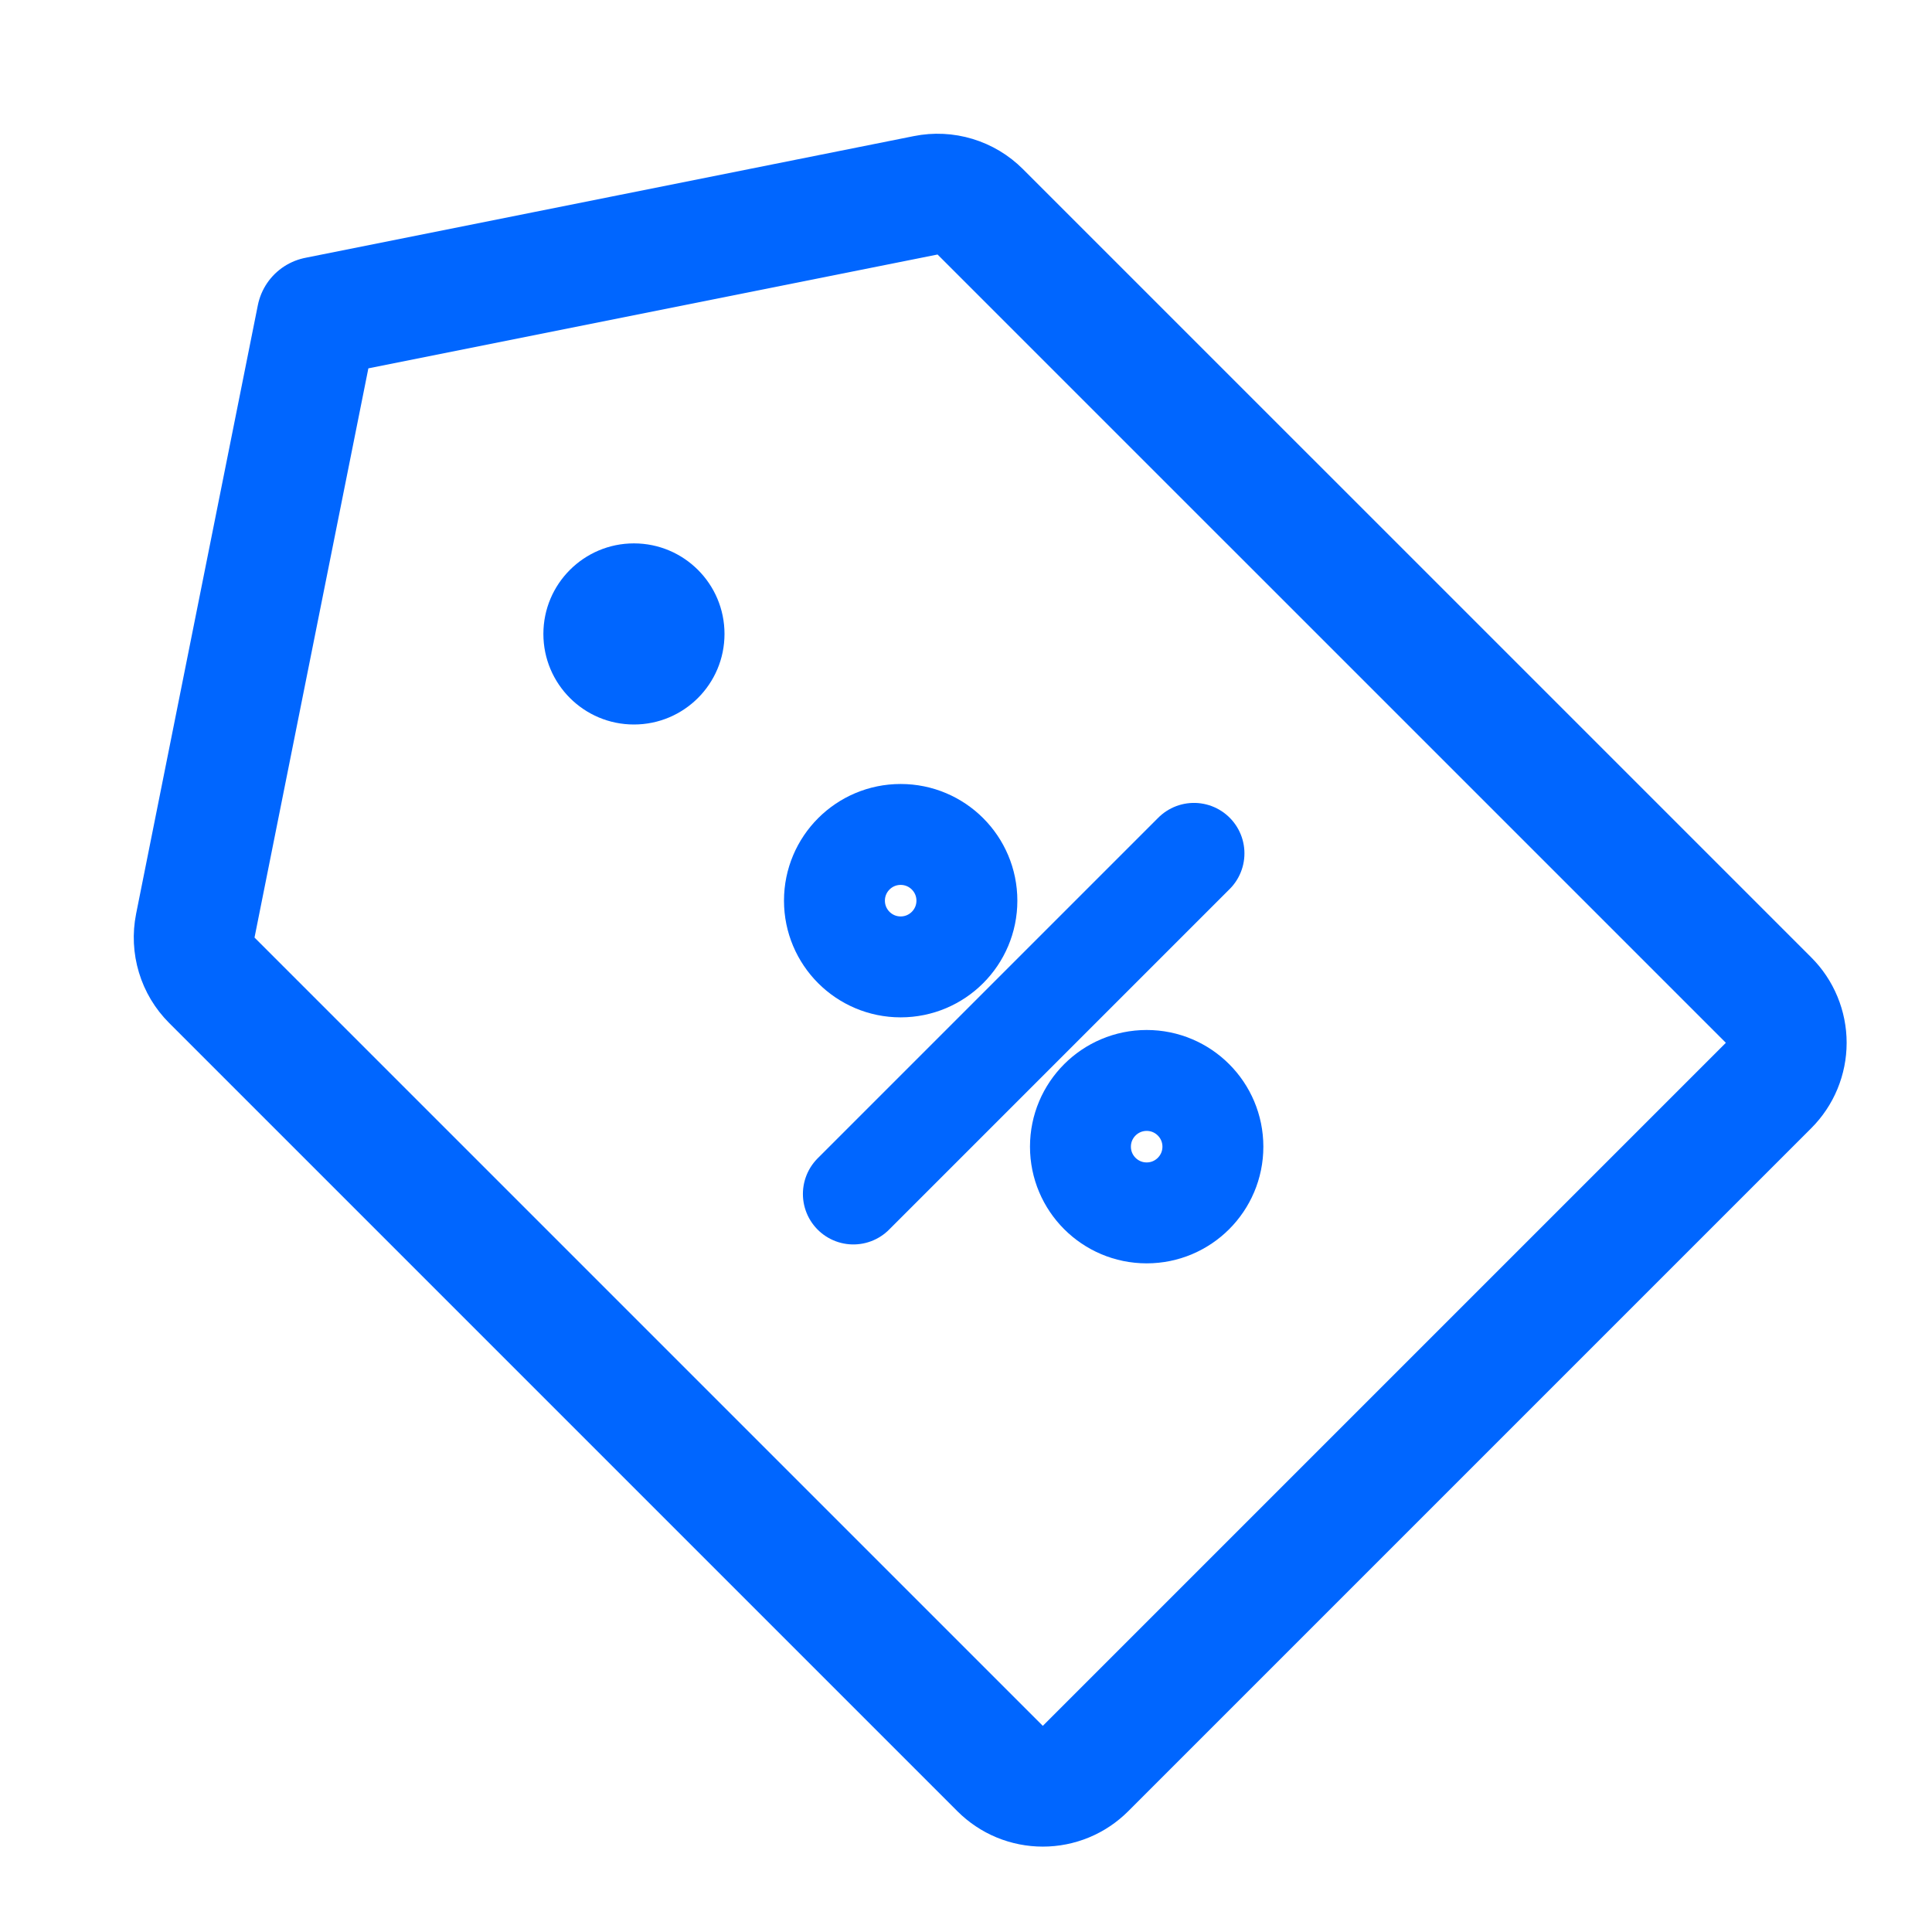 <svg width="67" height="67" viewBox="0 0 67 67" fill="none" xmlns="http://www.w3.org/2000/svg">
<path d="M41.406 29.594L29.594 41.406" stroke="#0066FF" stroke-width="3.5" stroke-linecap="round" stroke-linejoin="round"/>
<path d="M31.234 33.531C32.503 33.531 33.531 32.503 33.531 31.234C33.531 29.966 32.503 28.938 31.234 28.938C29.966 28.938 28.938 29.966 28.938 31.234C28.938 32.503 29.966 33.531 31.234 33.531Z" stroke="#0066FF" stroke-width="3.5" stroke-miterlimit="10"/>
<path d="M39.766 42.062C41.034 42.062 42.062 41.034 42.062 39.766C42.062 38.497 41.034 37.469 39.766 37.469C38.497 37.469 37.469 38.497 37.469 39.766C37.469 41.034 38.497 42.062 39.766 42.062Z" stroke="#0066FF" stroke-width="3.5" stroke-miterlimit="10"/>
<path d="M32.104 6.773L10.995 10.995L6.773 32.103C6.706 32.441 6.723 32.791 6.823 33.121C6.922 33.451 7.102 33.751 7.346 33.995L34.683 61.332C34.878 61.526 35.108 61.681 35.362 61.786C35.616 61.891 35.889 61.945 36.164 61.945C36.439 61.945 36.711 61.891 36.965 61.786C37.219 61.681 37.45 61.526 37.644 61.332L61.332 37.644C61.527 37.449 61.681 37.219 61.786 36.965C61.891 36.711 61.946 36.438 61.946 36.163C61.946 35.888 61.891 35.616 61.786 35.362C61.681 35.108 61.527 34.877 61.332 34.683L33.995 7.346C33.751 7.102 33.451 6.922 33.121 6.822C32.791 6.722 32.442 6.705 32.104 6.773V6.773Z" stroke="#0066FF" stroke-width="4.188" stroke-linecap="round" stroke-linejoin="round"/>
<path d="M21.984 25.125C23.719 25.125 25.125 23.719 25.125 21.984C25.125 20.25 23.719 18.844 21.984 18.844C20.25 18.844 18.844 20.25 18.844 21.984C18.844 23.719 20.25 25.125 21.984 25.125Z" fill="#0066FF"/>
</svg>
